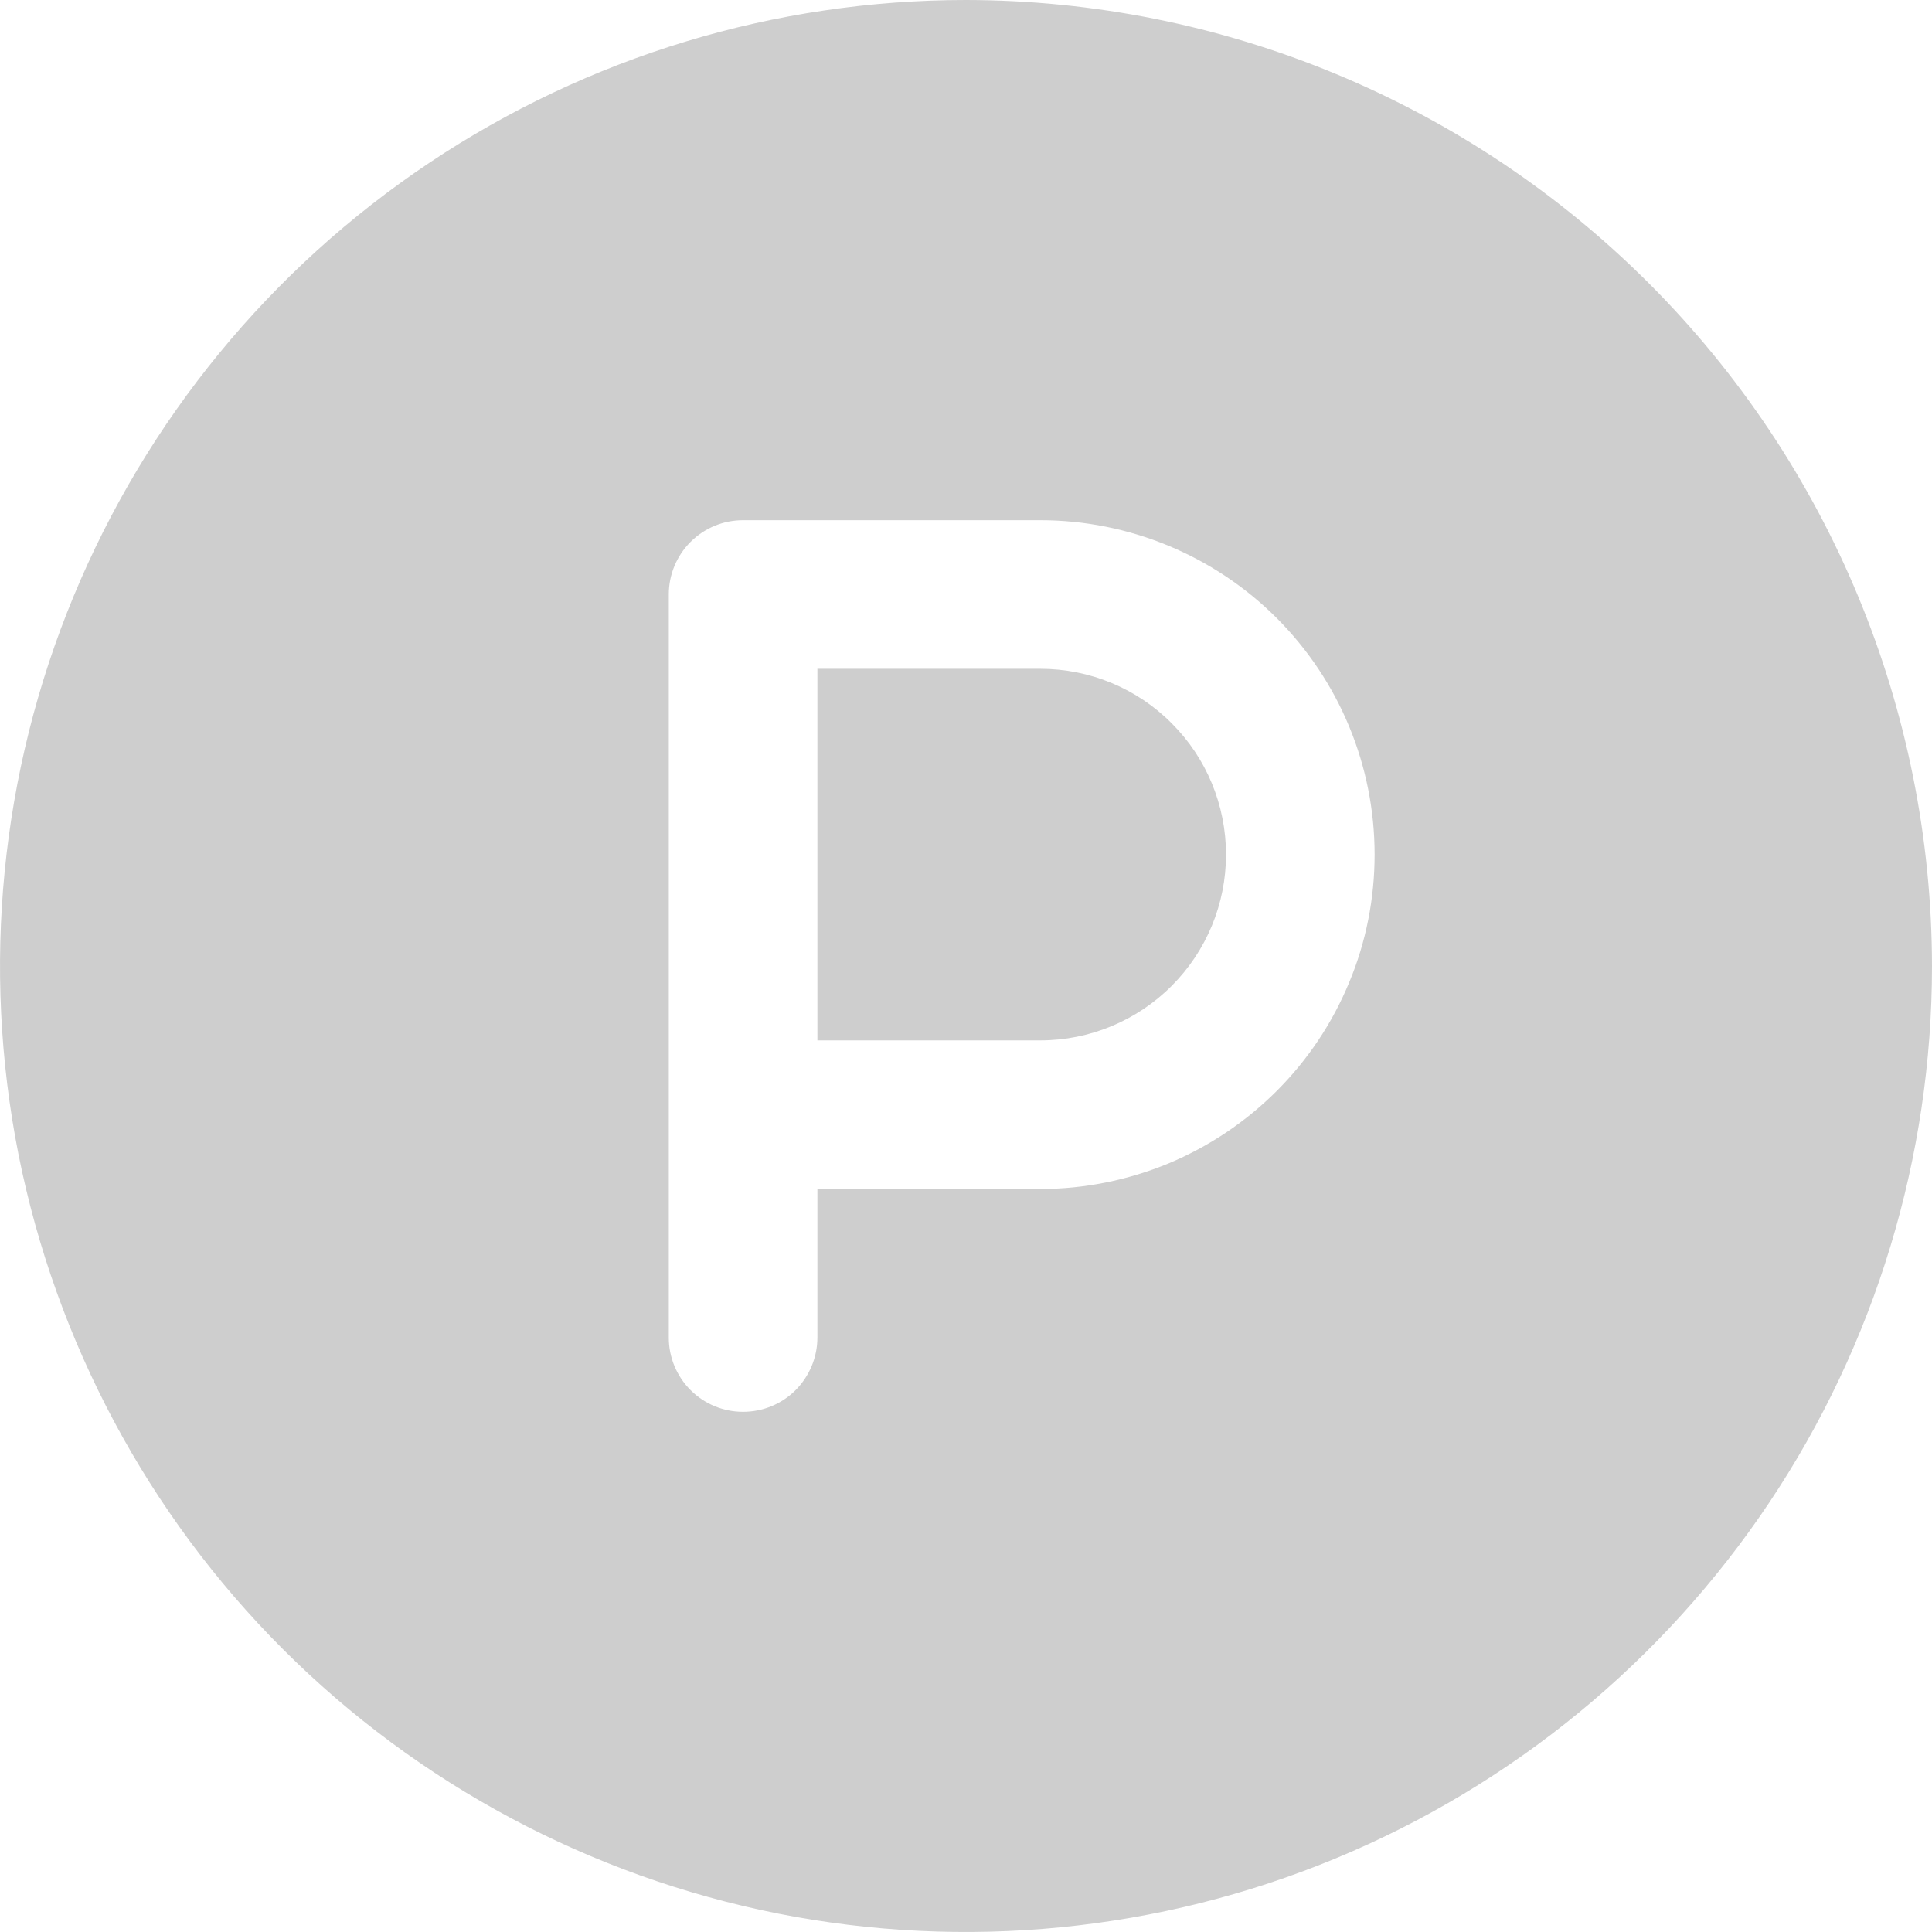 <svg width="12" height="12" viewBox="0 0 12 12" fill="none" xmlns="http://www.w3.org/2000/svg">
<path d="M7.615 5.308C7.615 5.614 7.494 5.907 7.277 6.124C7.061 6.34 6.768 6.462 6.462 6.462H5.077V4.154H6.462C6.768 4.154 7.061 4.275 7.277 4.492C7.494 4.708 7.615 5.002 7.615 5.308ZM12 6C12 7.187 11.648 8.347 10.989 9.333C10.329 10.32 9.392 11.089 8.296 11.543C7.2 11.997 5.993 12.116 4.829 11.885C3.666 11.653 2.596 11.082 1.757 10.243C0.918 9.404 0.347 8.334 0.115 7.171C-0.116 6.007 0.003 4.8 0.457 3.704C0.911 2.608 1.68 1.67 2.667 1.011C3.653 0.352 4.813 0 6 0C7.591 0.002 9.116 0.634 10.241 1.759C11.366 2.884 11.998 4.409 12 6ZM8.538 5.308C8.538 4.757 8.32 4.229 7.93 3.839C7.541 3.45 7.012 3.231 6.462 3.231H4.615C4.493 3.231 4.376 3.279 4.289 3.366C4.202 3.453 4.154 3.57 4.154 3.692V8.308C4.154 8.43 4.202 8.547 4.289 8.634C4.376 8.721 4.493 8.769 4.615 8.769C4.738 8.769 4.855 8.721 4.942 8.634C5.028 8.547 5.077 8.43 5.077 8.308V7.385H6.462C6.734 7.385 7.004 7.331 7.256 7.227C7.508 7.122 7.737 6.969 7.93 6.776C8.123 6.583 8.276 6.354 8.38 6.102C8.485 5.851 8.538 5.58 8.538 5.308Z" fill="#CECECE"/>
</svg>
